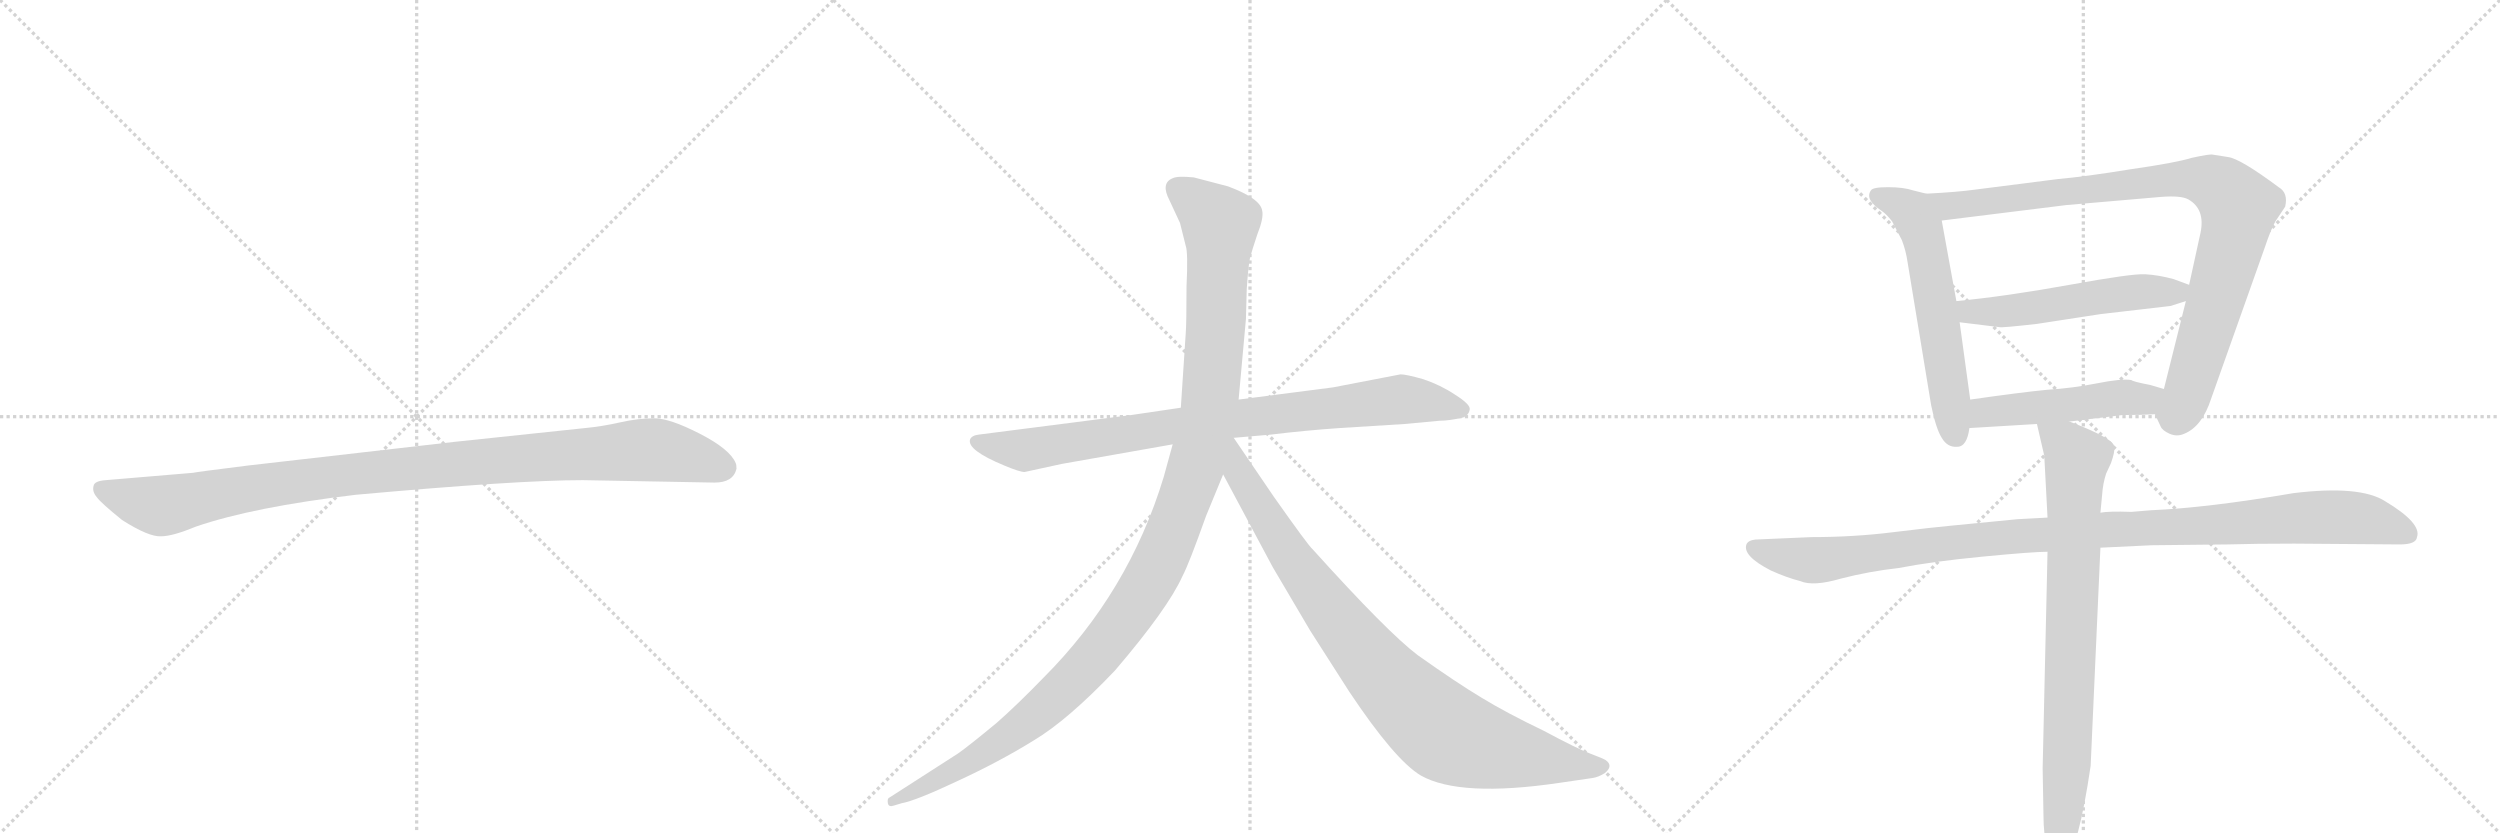 <svg version="1.1" viewBox="0 0 3072 1024" xmlns="http://www.w3.org/2000/svg">
  <g stroke="lightgray" stroke-dasharray="1,1" stroke-width="1" transform="scale(4, 4)">
    <line x1="0" y1="0" x2="256" y2="256"></line>
    <line x1="256" y1="0" x2="0" y2="256"></line>
    <line x1="128" y1="0" x2="128" y2="256"></line>
    <line x1="0" y1="128" x2="256" y2="128"></line>
    <line x1="256" y1="0" x2="512" y2="256"></line>
    <line x1="512" y1="0" x2="256" y2="256"></line>
    <line x1="384" y1="0" x2="384" y2="256"></line>
    <line x1="256" y1="128" x2="512" y2="128"></line>
    <line x1="512" y1="0" x2="768" y2="256"></line>
    <line x1="768" y1="0" x2="512" y2="256"></line>
    <line x1="640" y1="0" x2="640" y2="256"></line>
    <line x1="512" y1="128" x2="768" y2="128"></line>
  </g>
<g transform="scale(1, -1) translate(0, -850)">
   <style type="text/css">
    @keyframes keyframes0 {
      from {
       stroke: black;
       stroke-dashoffset: 1030;
       stroke-width: 128;
       }
       77% {
       animation-timing-function: step-end;
       stroke: black;
       stroke-dashoffset: 0;
       stroke-width: 128;
       }
       to {
       stroke: black;
       stroke-width: 1024;
       }
       }
       #make-me-a-hanzi-animation-0 {
         animation: keyframes0 1.088s both;
         animation-delay: 0s;
         animation-timing-function: linear;
       }
    @keyframes keyframes1 {
      from {
       stroke: black;
       stroke-dashoffset: 858;
       stroke-width: 128;
       }
       74% {
       animation-timing-function: step-end;
       stroke: black;
       stroke-dashoffset: 0;
       stroke-width: 128;
       }
       to {
       stroke: black;
       stroke-width: 1024;
       }
       }
       #make-me-a-hanzi-animation-1 {
         animation: keyframes1 0.948s both;
         animation-delay: 1.088s;
         animation-timing-function: linear;
       }
    @keyframes keyframes2 {
      from {
       stroke: black;
       stroke-dashoffset: 1197;
       stroke-width: 128;
       }
       80% {
       animation-timing-function: step-end;
       stroke: black;
       stroke-dashoffset: 0;
       stroke-width: 128;
       }
       to {
       stroke: black;
       stroke-width: 1024;
       }
       }
       #make-me-a-hanzi-animation-2 {
         animation: keyframes2 1.224s both;
         animation-delay: 2.036s;
         animation-timing-function: linear;
       }
    @keyframes keyframes3 {
      from {
       stroke: black;
       stroke-dashoffset: 899;
       stroke-width: 128;
       }
       75% {
       animation-timing-function: step-end;
       stroke: black;
       stroke-dashoffset: 0;
       stroke-width: 128;
       }
       to {
       stroke: black;
       stroke-width: 1024;
       }
       }
       #make-me-a-hanzi-animation-3 {
         animation: keyframes3 0.982s both;
         animation-delay: 3.261s;
         animation-timing-function: linear;
       }
    @keyframes keyframes4 {
      from {
       stroke: black;
       stroke-dashoffset: 584;
       stroke-width: 128;
       }
       66% {
       animation-timing-function: step-end;
       stroke: black;
       stroke-dashoffset: 0;
       stroke-width: 128;
       }
       to {
       stroke: black;
       stroke-width: 1024;
       }
       }
       #make-me-a-hanzi-animation-4 {
         animation: keyframes4 0.725s both;
         animation-delay: 4.242s;
         animation-timing-function: linear;
       }
    @keyframes keyframes5 {
      from {
       stroke: black;
       stroke-dashoffset: 929;
       stroke-width: 128;
       }
       75% {
       animation-timing-function: step-end;
       stroke: black;
       stroke-dashoffset: 0;
       stroke-width: 128;
       }
       to {
       stroke: black;
       stroke-width: 1024;
       }
       }
       #make-me-a-hanzi-animation-5 {
         animation: keyframes5 1.006s both;
         animation-delay: 4.967s;
         animation-timing-function: linear;
       }
    @keyframes keyframes6 {
      from {
       stroke: black;
       stroke-dashoffset: 533;
       stroke-width: 128;
       }
       63% {
       animation-timing-function: step-end;
       stroke: black;
       stroke-dashoffset: 0;
       stroke-width: 128;
       }
       to {
       stroke: black;
       stroke-width: 1024;
       }
       }
       #make-me-a-hanzi-animation-6 {
         animation: keyframes6 0.684s both;
         animation-delay: 5.973s;
         animation-timing-function: linear;
       }
    @keyframes keyframes7 {
      from {
       stroke: black;
       stroke-dashoffset: 491;
       stroke-width: 128;
       }
       62% {
       animation-timing-function: step-end;
       stroke: black;
       stroke-dashoffset: 0;
       stroke-width: 128;
       }
       to {
       stroke: black;
       stroke-width: 1024;
       }
       }
       #make-me-a-hanzi-animation-7 {
         animation: keyframes7 0.65s both;
         animation-delay: 6.657s;
         animation-timing-function: linear;
       }
    @keyframes keyframes8 {
      from {
       stroke: black;
       stroke-dashoffset: 1066;
       stroke-width: 128;
       }
       78% {
       animation-timing-function: step-end;
       stroke: black;
       stroke-dashoffset: 0;
       stroke-width: 128;
       }
       to {
       stroke: black;
       stroke-width: 1024;
       }
       }
       #make-me-a-hanzi-animation-8 {
         animation: keyframes8 1.118s both;
         animation-delay: 7.307s;
         animation-timing-function: linear;
       }
    @keyframes keyframes9 {
      from {
       stroke: black;
       stroke-dashoffset: 801;
       stroke-width: 128;
       }
       72% {
       animation-timing-function: step-end;
       stroke: black;
       stroke-dashoffset: 0;
       stroke-width: 128;
       }
       to {
       stroke: black;
       stroke-width: 1024;
       }
       }
       #make-me-a-hanzi-animation-9 {
         animation: keyframes9 0.902s both;
         animation-delay: 8.424s;
         animation-timing-function: linear;
       }
</style>
<path d="M 716 260 L 878 257 Q 901 257 905 274 Q 905 279 904 281 Q 897 298 860 317 Q 823 336 804 336 Q 784 336 762 331 Q 740 326 719 324 L 558 307 L 305 278 Q 241 270 237 269 L 130 260 Q 116 259 115 253 Q 113 246 119 239 Q 124 232 150 211 Q 183 190 198 191 Q 212 191 241 203 Q 311 227 437 242 Q 636 260 716 260 Z" fill="lightgray"></path> 
<path d="M 1390 340 L 1203 316 Q 1194 315 1192 310 Q 1188 297 1234 278 Q 1253 270 1259 270 L 1305 280 L 1441 304 L 1516 312 L 1562 316 Q 1603 321 1646 324 L 1726 329 L 1769 333 Q 1781 333 1798 337 Q 1805 340 1806 347 Q 1807 353 1788 365 Q 1770 377 1749 384 Q 1728 390 1721 390 L 1638 374 L 1522 359 L 1451 349 L 1390 340 Z" fill="lightgray"></path> 
<path d="M 1441 304 L 1430 264 Q 1387 122 1282 17 Q 1250 -16 1225 -38 Q 1190 -67 1177 -76 L 1093 -130 Q 1090 -131 1091 -137 Q 1092 -142 1098 -140 L 1108 -137 Q 1125 -134 1176 -110 Q 1228 -86 1270 -60 Q 1312 -35 1370 26 Q 1435 102 1453 142 Q 1461 157 1482 216 L 1503 267 L 1522 359 L 1531 458 L 1532 495 Q 1534 524 1536 533 Q 1538 541 1545 562 Q 1553 582 1551 591 Q 1549 606 1509 621 L 1467 632 Q 1447 634 1441 631 Q 1426 625 1437 604 L 1450 576 L 1457 548 Q 1460 540 1458 498 Q 1458 452 1457 440 L 1451 349 L 1441 304 Z" fill="lightgray"></path> 
<path d="M 1503 267 L 1564 153 L 1610 75 L 1658 0 Q 1714 -84 1746 -103 Q 1794 -130 1916 -112 L 1957 -106 Q 1964 -105 1972 -100 Q 1983 -91 1973 -84 Q 1970 -82 1954 -76 Q 1938 -70 1897 -48 Q 1851 -26 1820 -7 Q 1790 11 1742 45 Q 1705 73 1613 175 Q 1608 179 1565 240 L 1516 312 C 1499 337 1473 323 1503 267 Z" fill="lightgray"></path> 
<path d="M 2367 612 L 2351 616 Q 2339 620 2320 620 Q 2301 620 2299 616 Q 2291 605 2312 591 Q 2318 587 2325 578 L 2337 555 Q 2342 542 2344 528 L 2373 352 Q 2379 323 2386 312 Q 2393 300 2405 301 Q 2417 301 2420 324 L 2421 359 L 2408 454 L 2404 480 L 2386 579 C 2381 609 2381 609 2367 612 Z" fill="lightgray"></path> 
<path d="M 2648 341 L 2655 326 Q 2657 321 2666 317 Q 2675 313 2684 317 Q 2706 326 2717 360 L 2783 546 Q 2790 567 2796 578 L 2808 596 Q 2812 613 2800 620 Q 2753 655 2738 657 L 2719 660 Q 2716 661 2693 656 Q 2674 650 2618 642 Q 2563 633 2529 630 L 2427 617 Q 2406 614 2367 612 C 2337 610 2356 575 2386 579 L 2539 598 L 2655 608 Q 2680 610 2689 605 Q 2710 593 2704 564 L 2690 500 L 2686 480 L 2659 372 C 2652 343 2646 345 2648 341 Z" fill="lightgray"></path> 
<path d="M 2690 500 L 2671 507 Q 2653 512 2636 513 Q 2620 514 2543 500 Q 2466 486 2404 480 C 2374 477 2378 458 2408 454 L 2457 448 Q 2459 447 2503 452 L 2581 464 L 2667 474 L 2686 480 C 2715 489 2717 490 2690 500 Z" fill="lightgray"></path> 
<path d="M 2543 332 L 2608 340 Q 2632 340 2648 341 C 2678 343 2688 364 2659 372 L 2642 377 Q 2621 381 2619 383 Q 2607 385 2577 379 Q 2547 373 2515 371 Q 2484 368 2421 359 C 2391 355 2390 322 2420 324 L 2503 329 L 2543 332 Z" fill="lightgray"></path> 
<path d="M 2516 214 L 2479 212 L 2397 204 Q 2375 202 2326 196 Q 2278 190 2226 190 L 2157 187 Q 2148 186 2146 181 Q 2141 167 2176 149 Q 2196 140 2212 136 Q 2228 129 2262 139 Q 2297 148 2333 152 Q 2374 160 2436 166 Q 2498 172 2516 172 L 2581 177 L 2644 180 L 2737 181 Q 2771 182 2819 182 L 2949 181 Q 2969 181 2970 190 Q 2976 207 2931 234 Q 2900 254 2818 244 Q 2713 226 2643 223 L 2619 221 Q 2591 222 2581 220 L 2516 214 Z" fill="lightgray"></path> 
<path d="M 2503 329 L 2512 290 L 2516 214 L 2516 172 L 2510 -94 L 2511 -151 Q 2511 -176 2516 -197 Q 2524 -224 2537 -211 Q 2554 -193 2569 -91 L 2581 177 L 2581 220 L 2583 241 Q 2584 256 2588 268 L 2594 281 Q 2599 295 2598 301 Q 2598 311 2543 332 C 2515 343 2498 350 2503 329 Z" fill="lightgray"></path> 
      <clipPath id="make-me-a-hanzi-clip-0">
      <path d="M 716 260 L 878 257 Q 901 257 905 274 Q 905 279 904 281 Q 897 298 860 317 Q 823 336 804 336 Q 784 336 762 331 Q 740 326 719 324 L 558 307 L 305 278 Q 241 270 237 269 L 130 260 Q 116 259 115 253 Q 113 246 119 239 Q 124 232 150 211 Q 183 190 198 191 Q 212 191 241 203 Q 311 227 437 242 Q 636 260 716 260 Z" fill="lightgray"></path>
      </clipPath>
      <path clip-path="url(#make-me-a-hanzi-clip-0)" d="M 125 248 L 196 228 L 411 265 L 788 297 L 837 292 L 889 275 " fill="none" id="make-me-a-hanzi-animation-0" stroke-dasharray="902 1804" stroke-linecap="round"></path>

      <clipPath id="make-me-a-hanzi-clip-1">
      <path d="M 1390 340 L 1203 316 Q 1194 315 1192 310 Q 1188 297 1234 278 Q 1253 270 1259 270 L 1305 280 L 1441 304 L 1516 312 L 1562 316 Q 1603 321 1646 324 L 1726 329 L 1769 333 Q 1781 333 1798 337 Q 1805 340 1806 347 Q 1807 353 1788 365 Q 1770 377 1749 384 Q 1728 390 1721 390 L 1638 374 L 1522 359 L 1451 349 L 1390 340 Z" fill="lightgray"></path>
      </clipPath>
      <path clip-path="url(#make-me-a-hanzi-clip-1)" d="M 1200 308 L 1260 297 L 1518 336 L 1722 359 L 1796 347 " fill="none" id="make-me-a-hanzi-animation-1" stroke-dasharray="730 1460" stroke-linecap="round"></path>

      <clipPath id="make-me-a-hanzi-clip-2">
      <path d="M 1441 304 L 1430 264 Q 1387 122 1282 17 Q 1250 -16 1225 -38 Q 1190 -67 1177 -76 L 1093 -130 Q 1090 -131 1091 -137 Q 1092 -142 1098 -140 L 1108 -137 Q 1125 -134 1176 -110 Q 1228 -86 1270 -60 Q 1312 -35 1370 26 Q 1435 102 1453 142 Q 1461 157 1482 216 L 1503 267 L 1522 359 L 1531 458 L 1532 495 Q 1534 524 1536 533 Q 1538 541 1545 562 Q 1553 582 1551 591 Q 1549 606 1509 621 L 1467 632 Q 1447 634 1441 631 Q 1426 625 1437 604 L 1450 576 L 1457 548 Q 1460 540 1458 498 Q 1458 452 1457 440 L 1451 349 L 1441 304 Z" fill="lightgray"></path>
      </clipPath>
      <path clip-path="url(#make-me-a-hanzi-clip-2)" d="M 1448 616 L 1499 575 L 1495 465 L 1487 358 L 1475 297 L 1425 160 L 1379 84 L 1289 -15 L 1204 -78 L 1096 -135 " fill="none" id="make-me-a-hanzi-animation-2" stroke-dasharray="1069 2138" stroke-linecap="round"></path>

      <clipPath id="make-me-a-hanzi-clip-3">
      <path d="M 1503 267 L 1564 153 L 1610 75 L 1658 0 Q 1714 -84 1746 -103 Q 1794 -130 1916 -112 L 1957 -106 Q 1964 -105 1972 -100 Q 1983 -91 1973 -84 Q 1970 -82 1954 -76 Q 1938 -70 1897 -48 Q 1851 -26 1820 -7 Q 1790 11 1742 45 Q 1705 73 1613 175 Q 1608 179 1565 240 L 1516 312 C 1499 337 1473 323 1503 267 Z" fill="lightgray"></path>
      </clipPath>
      <path clip-path="url(#make-me-a-hanzi-clip-3)" d="M 1515 303 L 1522 269 L 1608 135 L 1681 41 L 1751 -31 L 1787 -56 L 1829 -70 L 1969 -92 " fill="none" id="make-me-a-hanzi-animation-3" stroke-dasharray="771 1542" stroke-linecap="round"></path>

      <clipPath id="make-me-a-hanzi-clip-4">
      <path d="M 2367 612 L 2351 616 Q 2339 620 2320 620 Q 2301 620 2299 616 Q 2291 605 2312 591 Q 2318 587 2325 578 L 2337 555 Q 2342 542 2344 528 L 2373 352 Q 2379 323 2386 312 Q 2393 300 2405 301 Q 2417 301 2420 324 L 2421 359 L 2408 454 L 2404 480 L 2386 579 C 2381 609 2381 609 2367 612 Z" fill="lightgray"></path>
      </clipPath>
      <path clip-path="url(#make-me-a-hanzi-clip-4)" d="M 2306 610 L 2349 589 L 2360 571 L 2403 316 " fill="none" id="make-me-a-hanzi-animation-4" stroke-dasharray="456 912" stroke-linecap="round"></path>

      <clipPath id="make-me-a-hanzi-clip-5">
      <path d="M 2648 341 L 2655 326 Q 2657 321 2666 317 Q 2675 313 2684 317 Q 2706 326 2717 360 L 2783 546 Q 2790 567 2796 578 L 2808 596 Q 2812 613 2800 620 Q 2753 655 2738 657 L 2719 660 Q 2716 661 2693 656 Q 2674 650 2618 642 Q 2563 633 2529 630 L 2427 617 Q 2406 614 2367 612 C 2337 610 2356 575 2386 579 L 2539 598 L 2655 608 Q 2680 610 2689 605 Q 2710 593 2704 564 L 2690 500 L 2686 480 L 2659 372 C 2652 343 2646 345 2648 341 Z" fill="lightgray"></path>
      </clipPath>
      <path clip-path="url(#make-me-a-hanzi-clip-5)" d="M 2376 610 L 2396 598 L 2683 631 L 2708 629 L 2733 617 L 2751 595 L 2742 549 L 2687 363 L 2676 342 L 2661 342 " fill="none" id="make-me-a-hanzi-animation-5" stroke-dasharray="801 1602" stroke-linecap="round"></path>

      <clipPath id="make-me-a-hanzi-clip-6">
      <path d="M 2690 500 L 2671 507 Q 2653 512 2636 513 Q 2620 514 2543 500 Q 2466 486 2404 480 C 2374 477 2378 458 2408 454 L 2457 448 Q 2459 447 2503 452 L 2581 464 L 2667 474 L 2686 480 C 2715 489 2717 490 2690 500 Z" fill="lightgray"></path>
      </clipPath>
      <path clip-path="url(#make-me-a-hanzi-clip-6)" d="M 2412 475 L 2421 467 L 2489 469 L 2558 483 L 2674 491 L 2683 496 " fill="none" id="make-me-a-hanzi-animation-6" stroke-dasharray="405 810" stroke-linecap="round"></path>

      <clipPath id="make-me-a-hanzi-clip-7">
      <path d="M 2543 332 L 2608 340 Q 2632 340 2648 341 C 2678 343 2688 364 2659 372 L 2642 377 Q 2621 381 2619 383 Q 2607 385 2577 379 Q 2547 373 2515 371 Q 2484 368 2421 359 C 2391 355 2390 322 2420 324 L 2503 329 L 2543 332 Z" fill="lightgray"></path>
      </clipPath>
      <path clip-path="url(#make-me-a-hanzi-clip-7)" d="M 2427 330 L 2440 343 L 2604 362 L 2634 359 L 2653 368 " fill="none" id="make-me-a-hanzi-animation-7" stroke-dasharray="363 726" stroke-linecap="round"></path>

      <clipPath id="make-me-a-hanzi-clip-8">
      <path d="M 2516 214 L 2479 212 L 2397 204 Q 2375 202 2326 196 Q 2278 190 2226 190 L 2157 187 Q 2148 186 2146 181 Q 2141 167 2176 149 Q 2196 140 2212 136 Q 2228 129 2262 139 Q 2297 148 2333 152 Q 2374 160 2436 166 Q 2498 172 2516 172 L 2581 177 L 2644 180 L 2737 181 Q 2771 182 2819 182 L 2949 181 Q 2969 181 2970 190 Q 2976 207 2931 234 Q 2900 254 2818 244 Q 2713 226 2643 223 L 2619 221 Q 2591 222 2581 220 L 2516 214 Z" fill="lightgray"></path>
      </clipPath>
      <path clip-path="url(#make-me-a-hanzi-clip-8)" d="M 2155 177 L 2228 161 L 2474 191 L 2849 215 L 2907 212 L 2958 194 " fill="none" id="make-me-a-hanzi-animation-8" stroke-dasharray="938 1876" stroke-linecap="round"></path>

      <clipPath id="make-me-a-hanzi-clip-9">
      <path d="M 2503 329 L 2512 290 L 2516 214 L 2516 172 L 2510 -94 L 2511 -151 Q 2511 -176 2516 -197 Q 2524 -224 2537 -211 Q 2554 -193 2569 -91 L 2581 177 L 2581 220 L 2583 241 Q 2584 256 2588 268 L 2594 281 Q 2599 295 2598 301 Q 2598 311 2543 332 C 2515 343 2498 350 2503 329 Z" fill="lightgray"></path>
      </clipPath>
      <path clip-path="url(#make-me-a-hanzi-clip-9)" d="M 2510 324 L 2544 299 L 2552 284 L 2541 -66 L 2528 -201 " fill="none" id="make-me-a-hanzi-animation-9" stroke-dasharray="673 1346" stroke-linecap="round"></path>

</g>
</svg>
